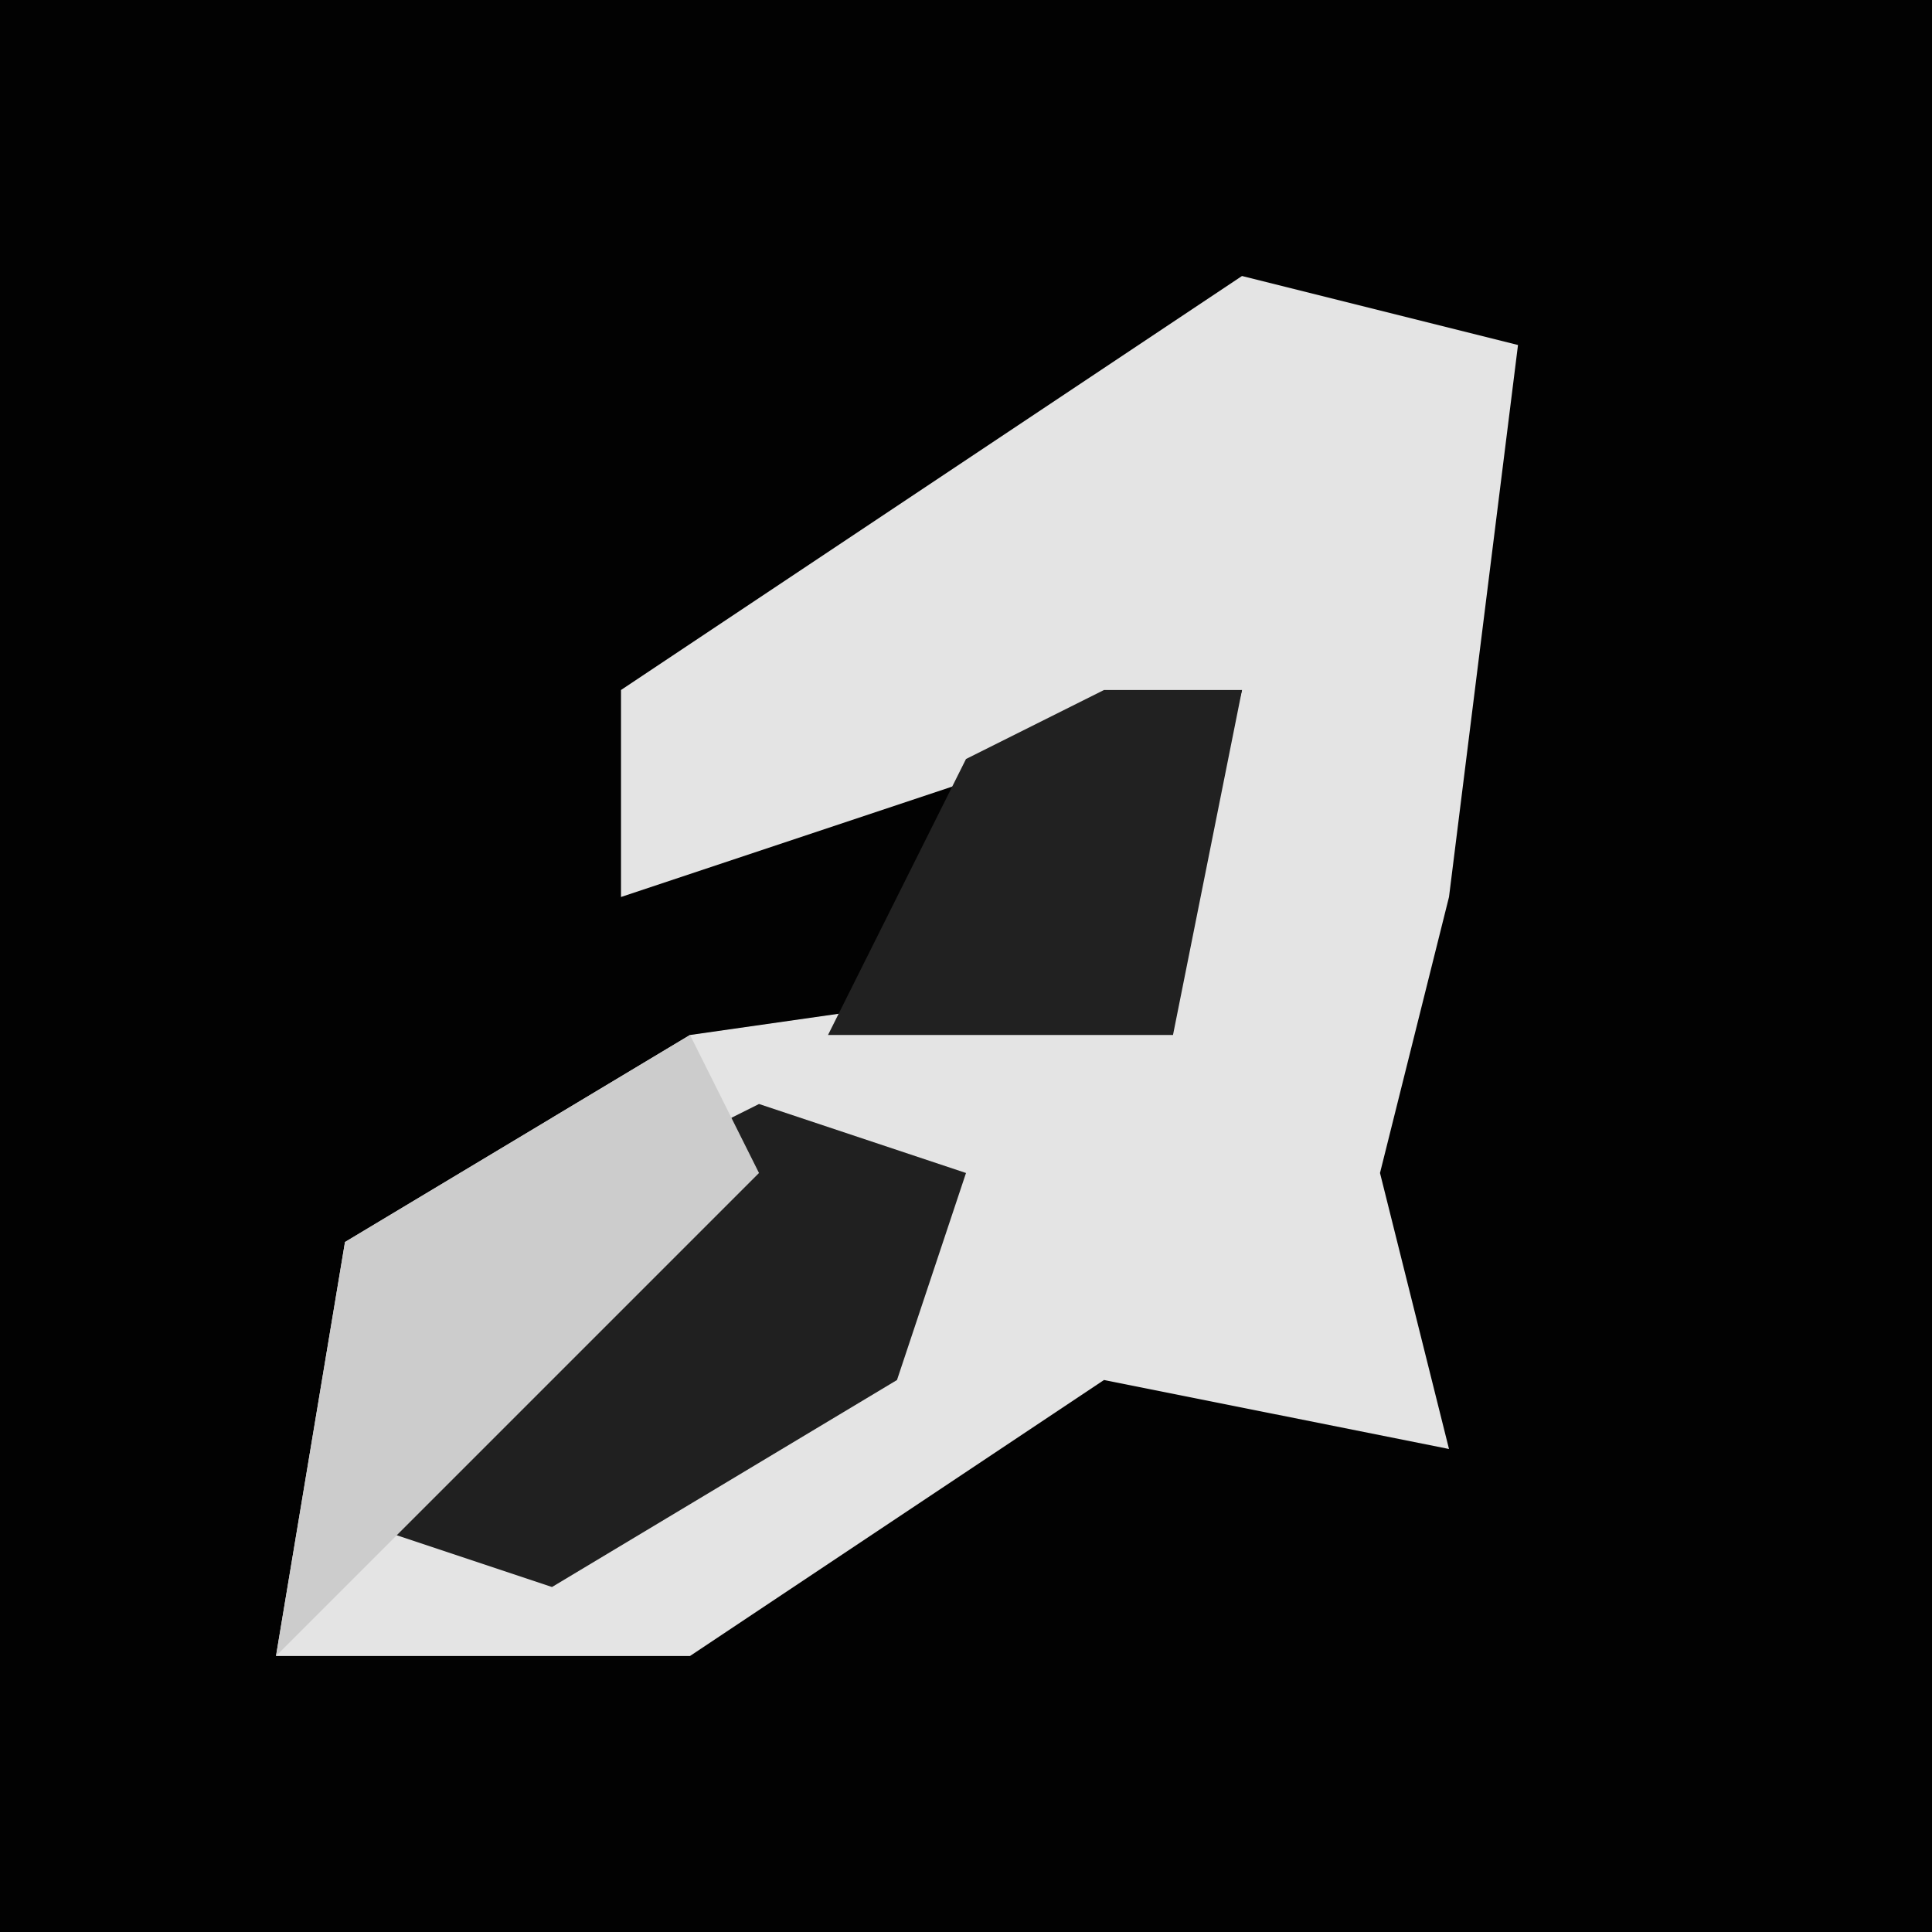 <?xml version="1.0" encoding="UTF-8"?>
<svg version="1.1" xmlns="http://www.w3.org/2000/svg" width="28" height="28">
<path d="M0,0 L28,0 L28,28 L0,28 Z " fill="#020202" transform="translate(0,0)"/>
<path d="M0,0 L4,1 L3,9 L2,13 L3,17 L-2,16 L-8,20 L-14,20 L-13,14 L-8,11 L-1,10 L0,6 L-9,9 L-9,6 Z " fill="#E4E4E4" transform="translate(18,4)"/>
<path d="M0,0 L3,1 L2,4 L-3,7 L-6,6 L-2,1 Z " fill="#202020" transform="translate(11,16)"/>
<path d="M0,0 L1,2 L-4,7 L-6,9 L-5,3 Z " fill="#CCCCCC" transform="translate(10,15)"/>
<path d="M0,0 L2,0 L1,5 L-4,5 L-2,1 Z " fill="#212121" transform="translate(16,10)"/>
</svg>
